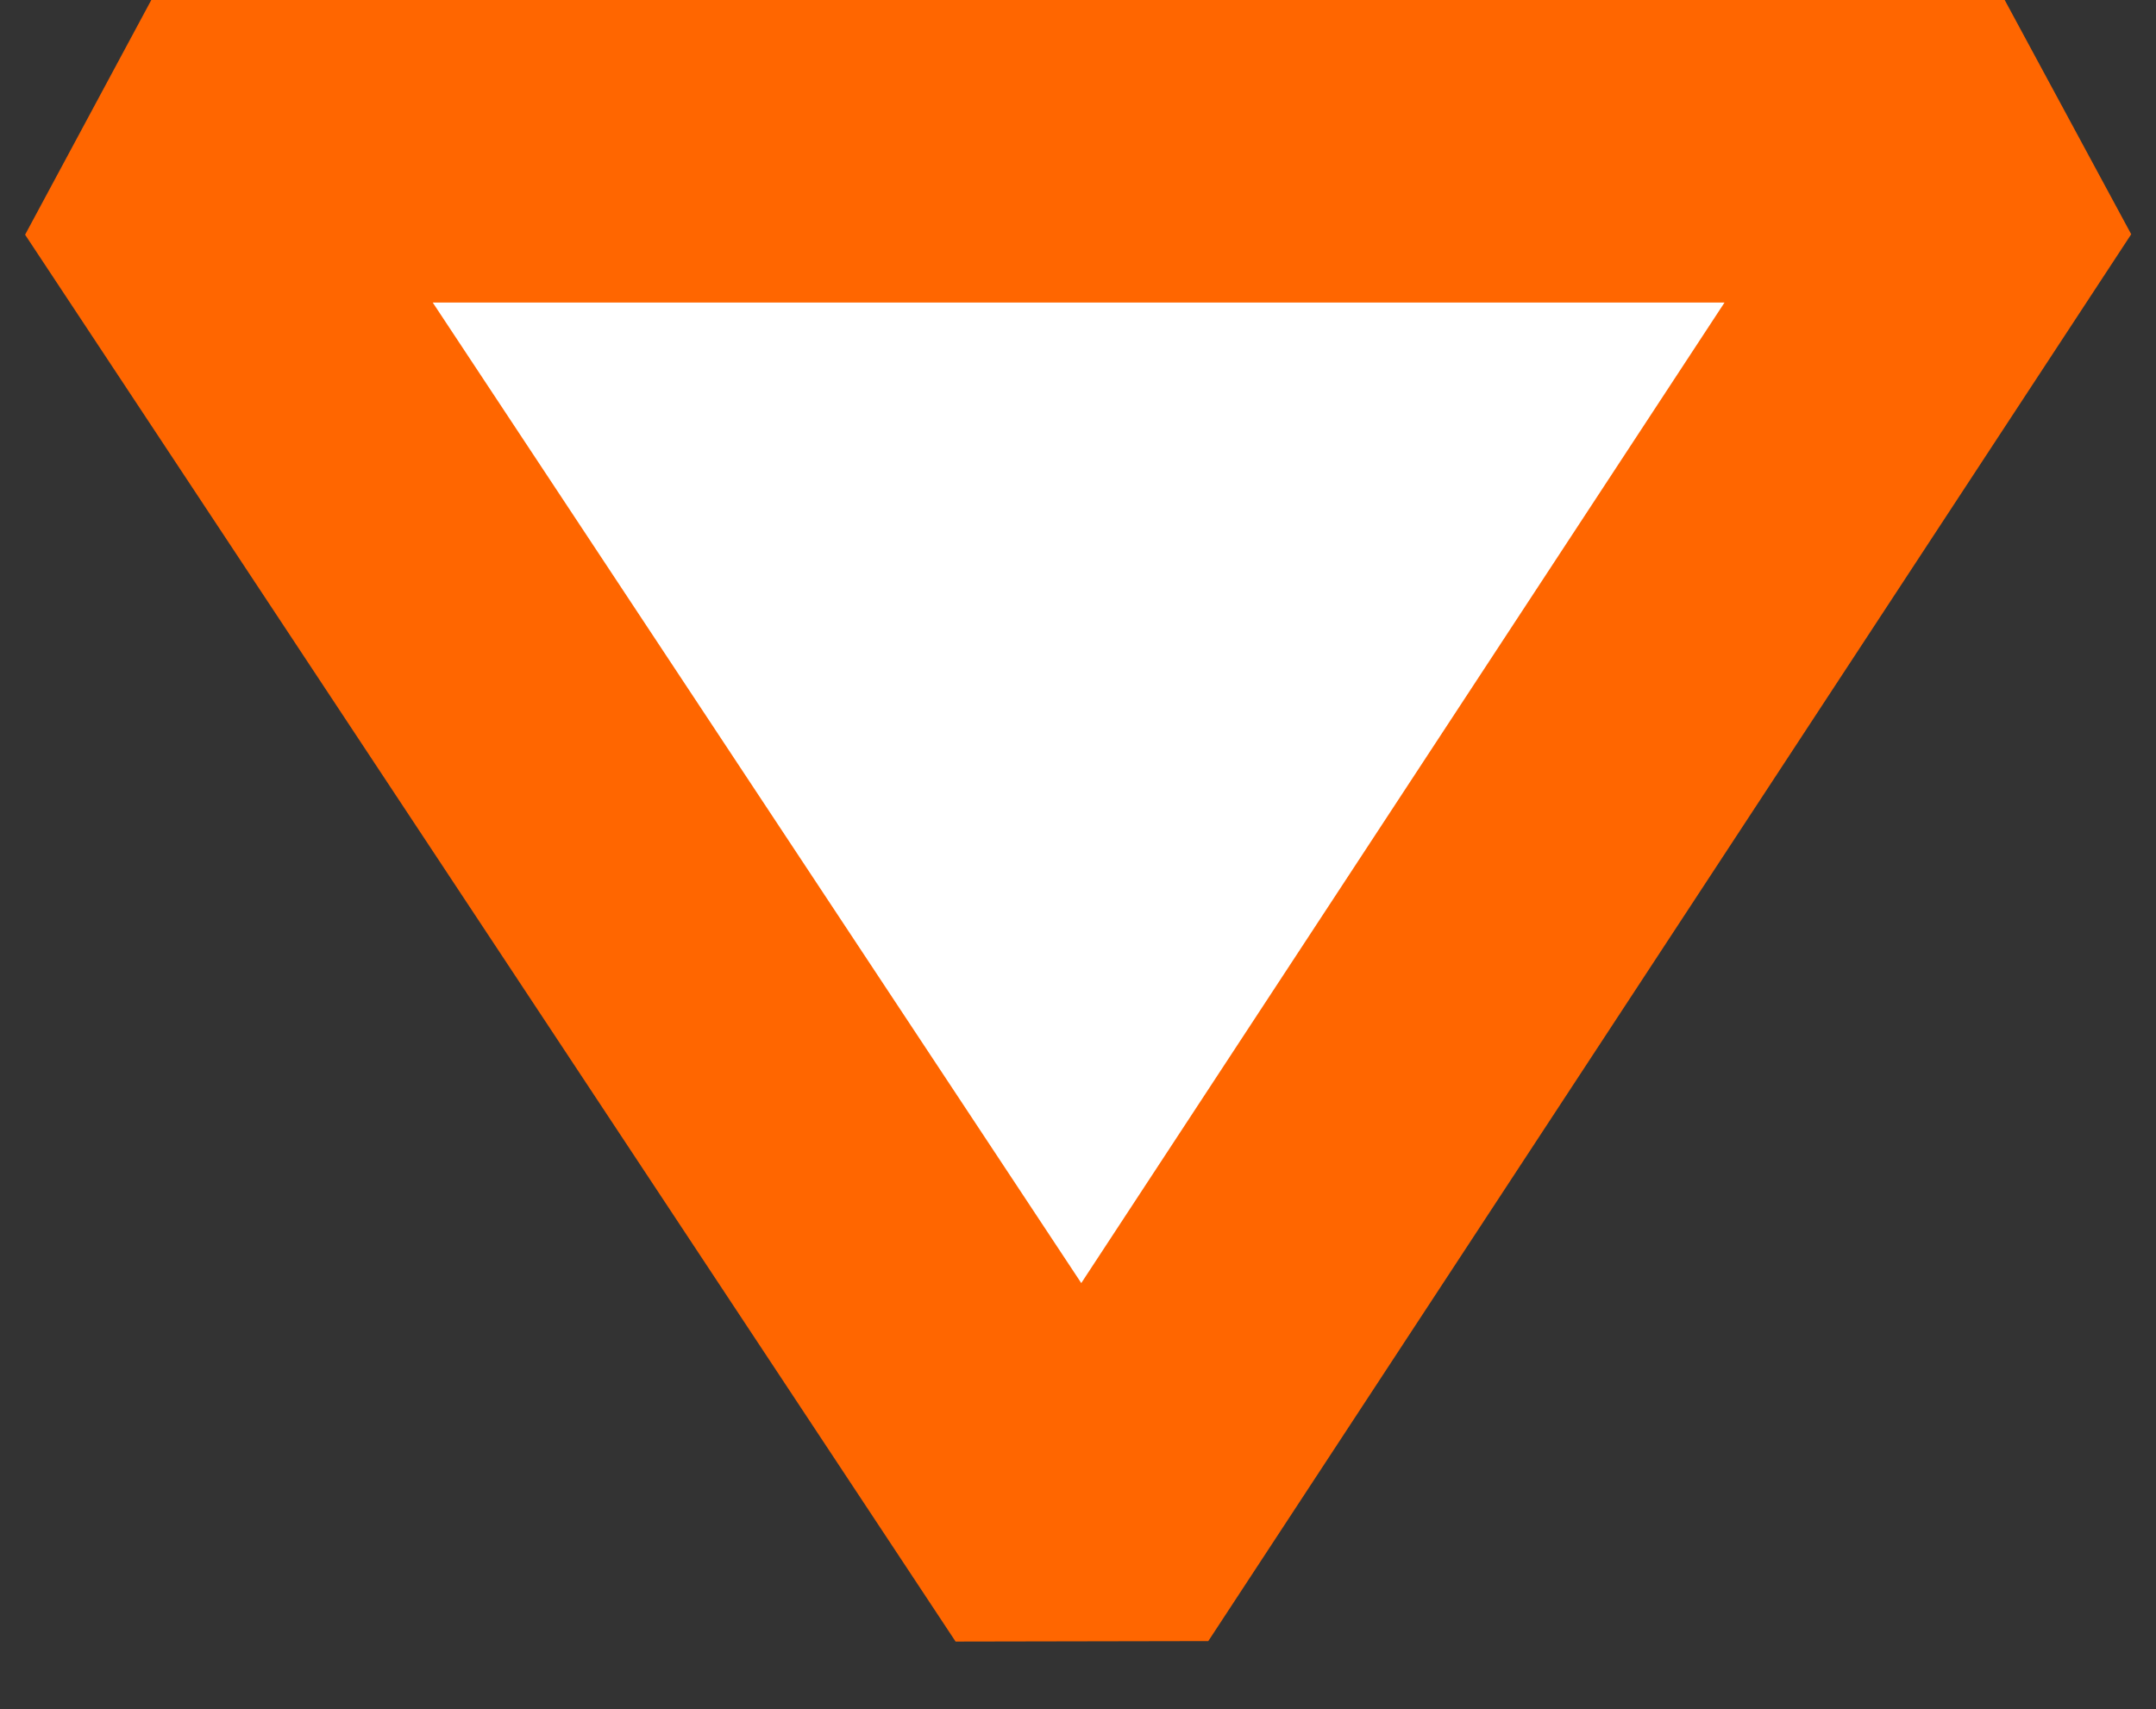 <?xml version="1.0" encoding="UTF-8" standalone="no"?>
<svg xmlns:ffdec="https://www.free-decompiler.com/flash" xmlns:xlink="http://www.w3.org/1999/xlink" ffdec:objectType="shape" height="11.3px" width="14.25px" xmlns="http://www.w3.org/2000/svg">
  <rect width="100%" height="100%" fill="#333333" stroke="none"/>
  <g transform="matrix(1.0, 0.0, 0.0, 1.0, 1.0, 1.0)">
    <path d="M0.0 0.0 L12.25 0.0 6.15 9.3 0.0 0.0" fill="#ffffff" fill-rule="evenodd" stroke="none"/>
    <path d="M0.0 0.0 L12.25 0.0 6.15 9.3 0.0 0.0 Z" fill="none" stroke="#ff6600" stroke-linecap="round" stroke-linejoin="bevel" stroke-width="2.0"/>
  </g>
</svg>
